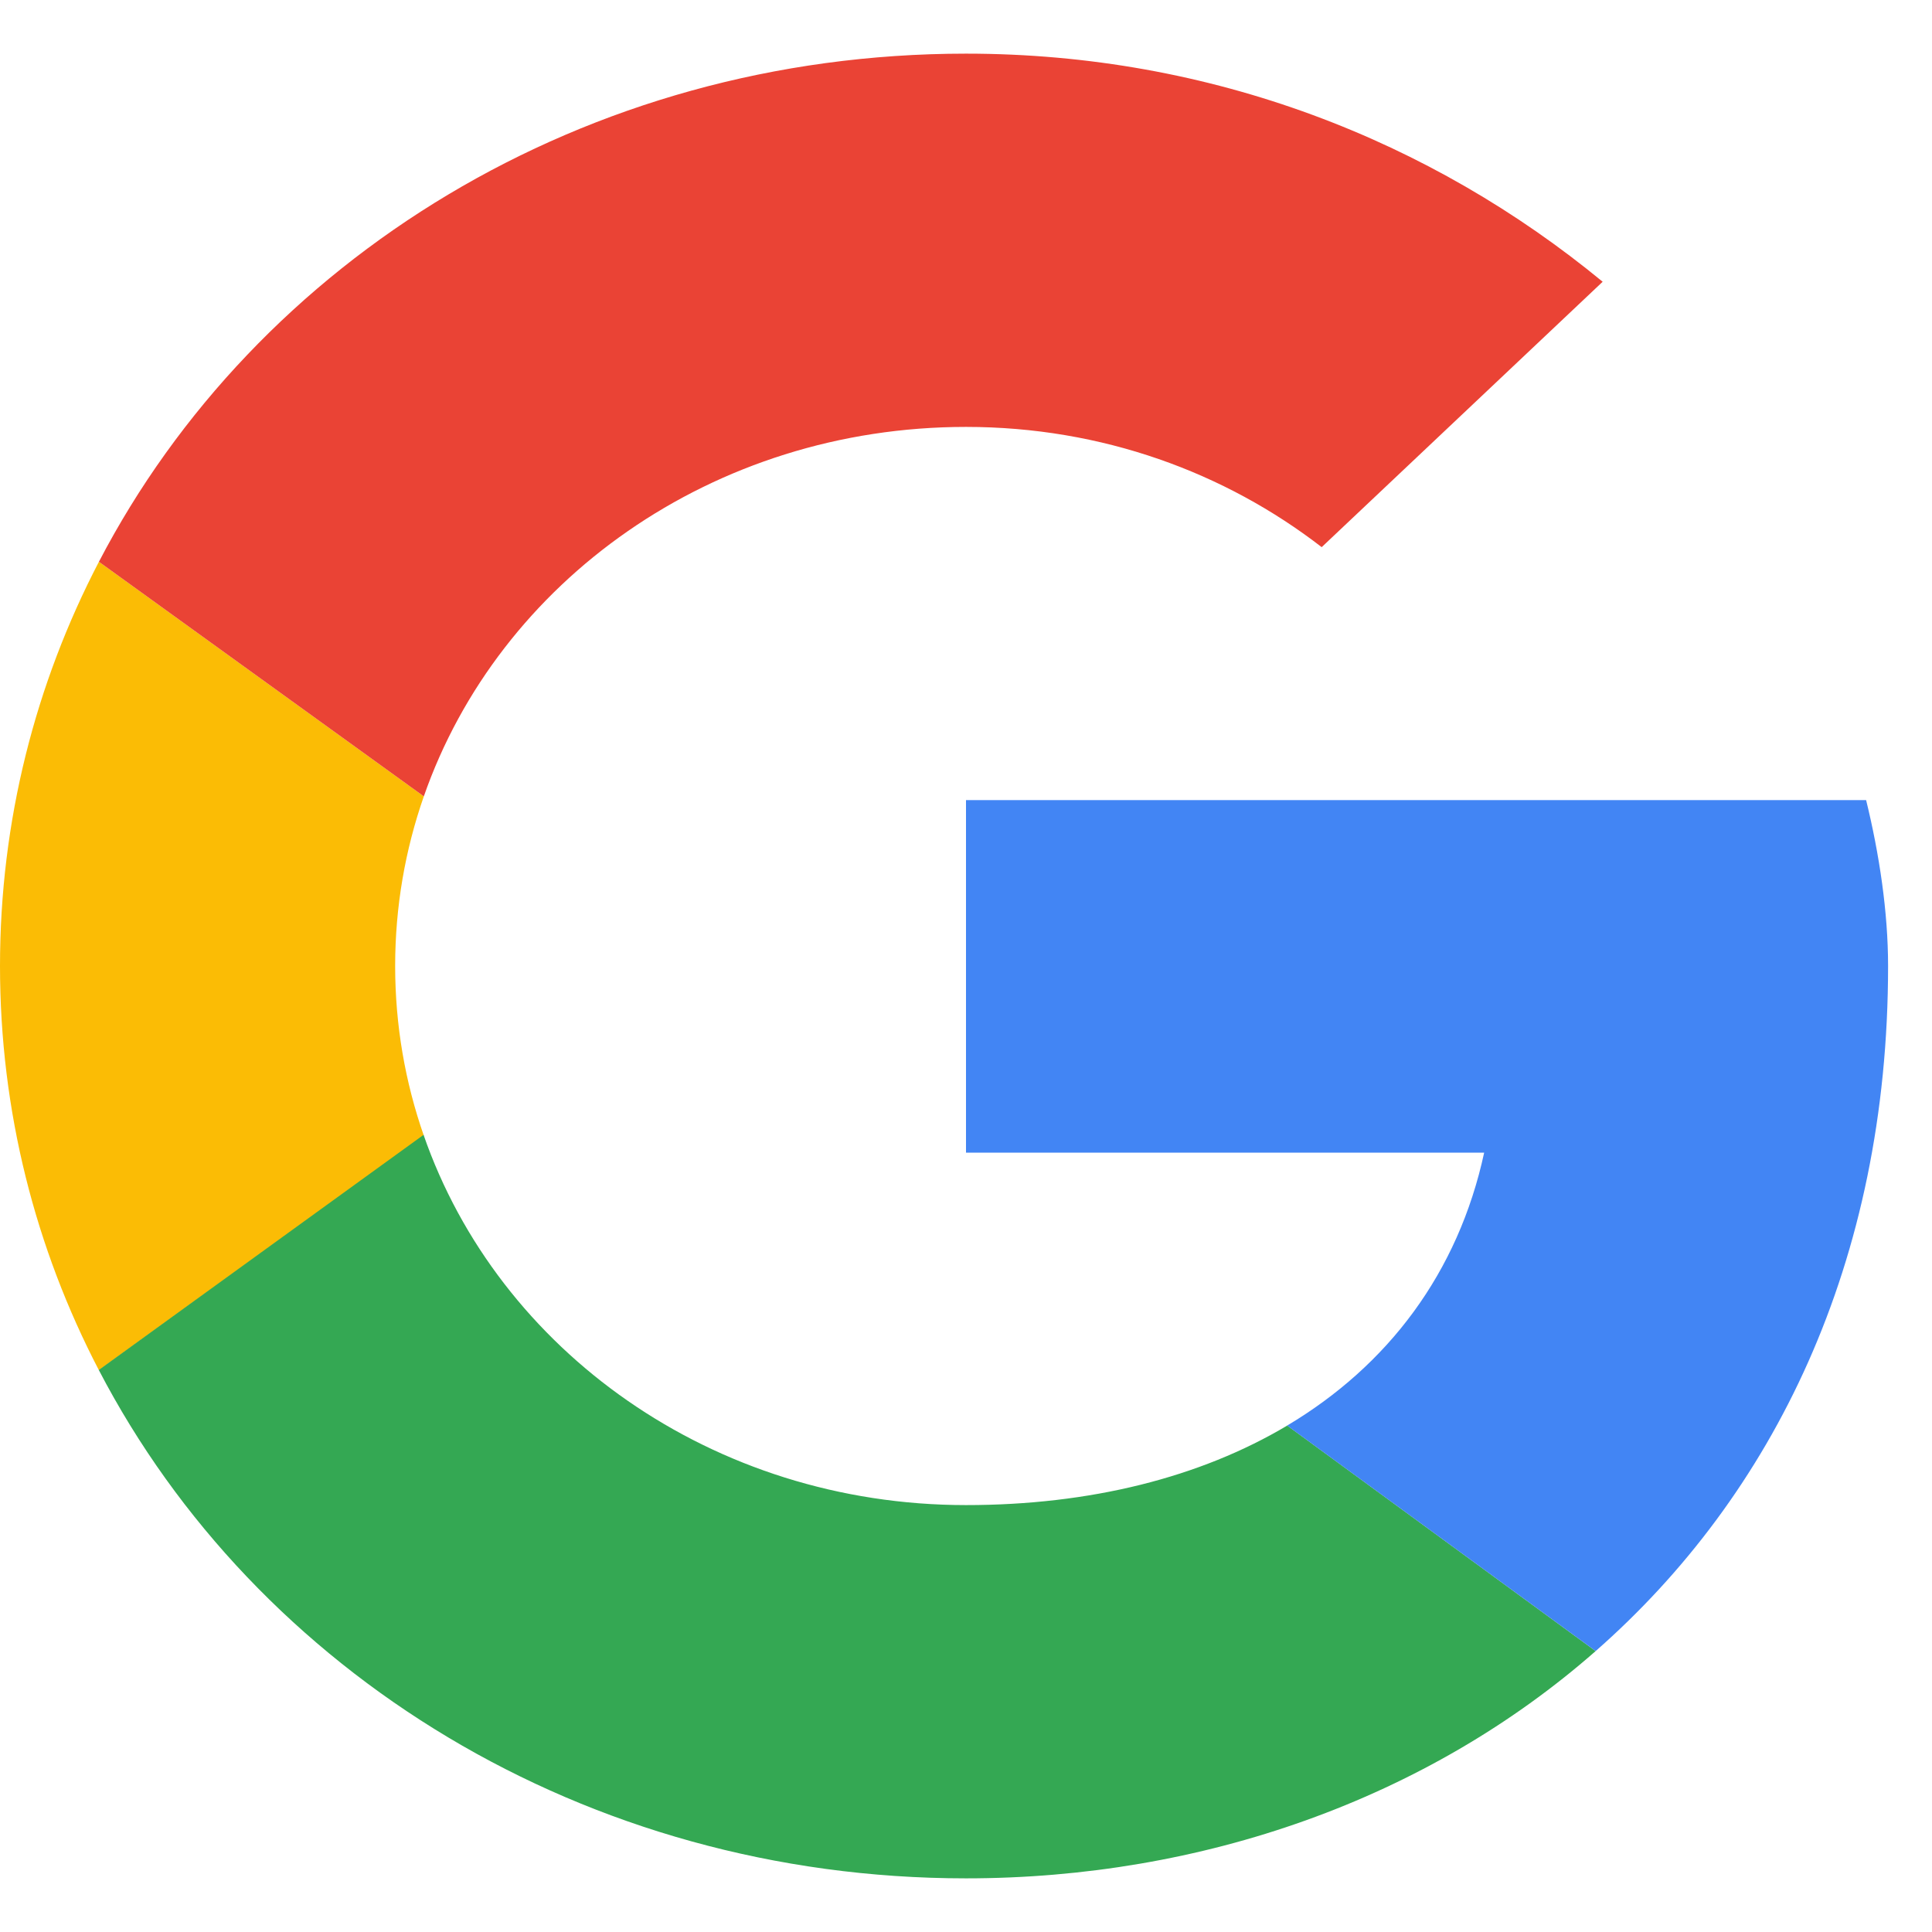 <svg width="30" height="30" viewBox="0 0 30 30" fill="none" xmlns="http://www.w3.org/2000/svg">
<g id="Google">
<path id="Intersect" d="M1.536 21.277L6.581 17.634C6.292 16.806 6.136 15.921 6.136 15C6.136 14.079 6.292 13.194 6.581 12.366L1.536 8.723C0.552 10.612 0 12.742 0 15C0 17.258 0.552 19.388 1.536 21.277Z" fill="#FBBC05"/>
<path id="Intersect_2" d="M6.581 12.366C7.745 9.027 11.066 6.629 15 6.629C17.114 6.629 19.023 7.337 20.523 8.496L24.886 4.375C22.227 2.186 18.818 0.833 15 0.833C9.072 0.833 3.976 4.038 1.536 8.723L6.581 12.366Z" fill="#EA4335"/>
<path id="Subtract" d="M15 29.167C9.071 29.167 3.973 25.96 1.534 21.273L6.577 17.622C7.737 20.967 11.061 23.371 15 23.371C16.927 23.371 18.635 22.942 19.988 22.136L24.777 25.638C22.155 27.941 18.659 29.167 15 29.167Z" fill="#34A853"/>
<path id="Intersect_3" d="M15 12.424H28.977C29.182 13.261 29.318 14.163 29.318 15C29.318 19.617 27.53 23.221 24.777 25.638L19.987 22.136C21.553 21.203 22.643 19.764 23.046 17.898H15V12.424Z" fill="#4285F4"/>
</g>
</svg>

